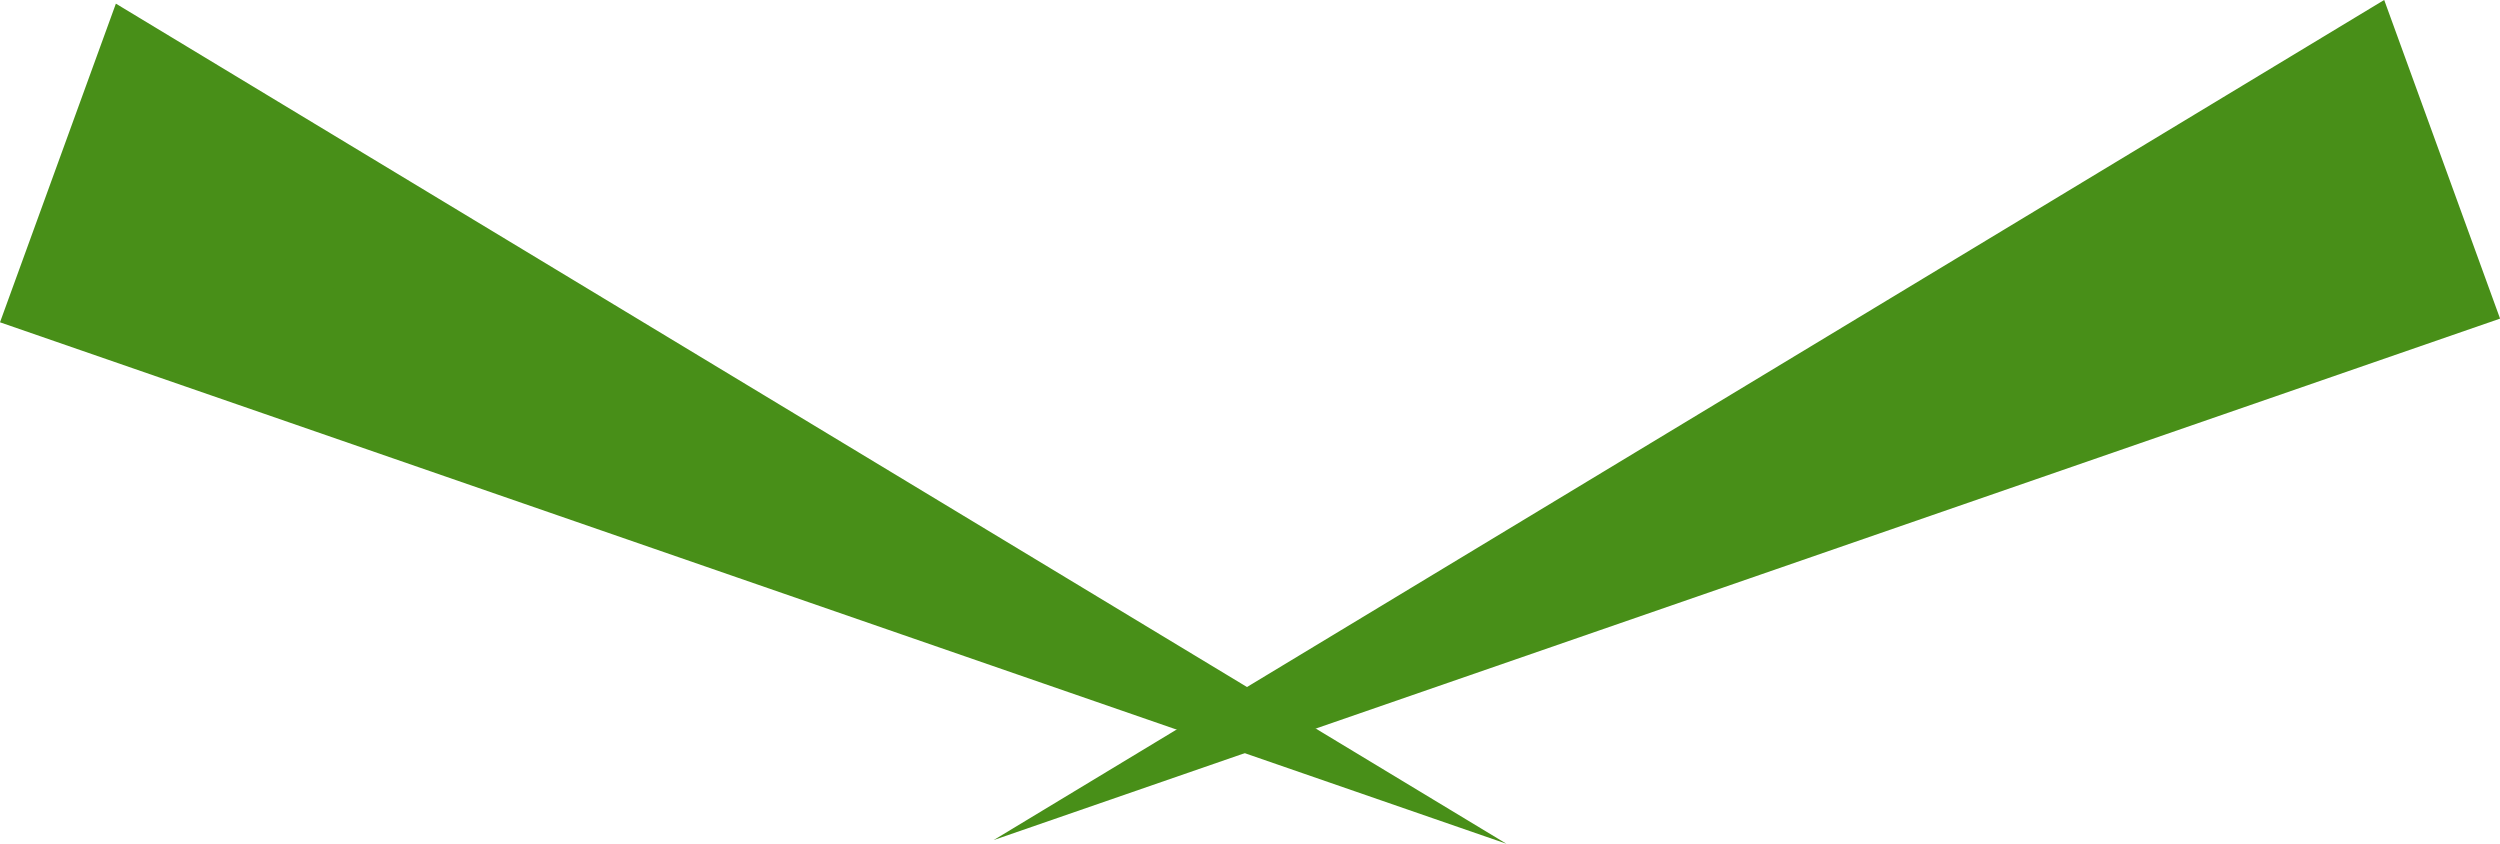 <svg version="1.1" xmlns="http://www.w3.org/2000/svg" xmlns:xlink="http://www.w3.org/1999/xlink" width="33.925" height="11.45" viewBox="0,0,33.925,11.45"><g transform="translate(-223.787,-173.938)"><g data-paper-data="{&quot;isPaintingLayer&quot;:true}" fill="#488f18" fill-rule="nonzero" stroke="#488f18" stroke-width="1.784" stroke-linecap="round" stroke-linejoin="miter" stroke-miterlimit="10" stroke-dasharray="" stroke-dashoffset="0" style="mix-blend-mode: normal"><g><path d="M225.827,175.312l10.704,6.467l-11.596,-4.014z"/><path d="M256.565,177.715l-11.596,4.014l10.704,-6.467z"/></g></g></g></svg>